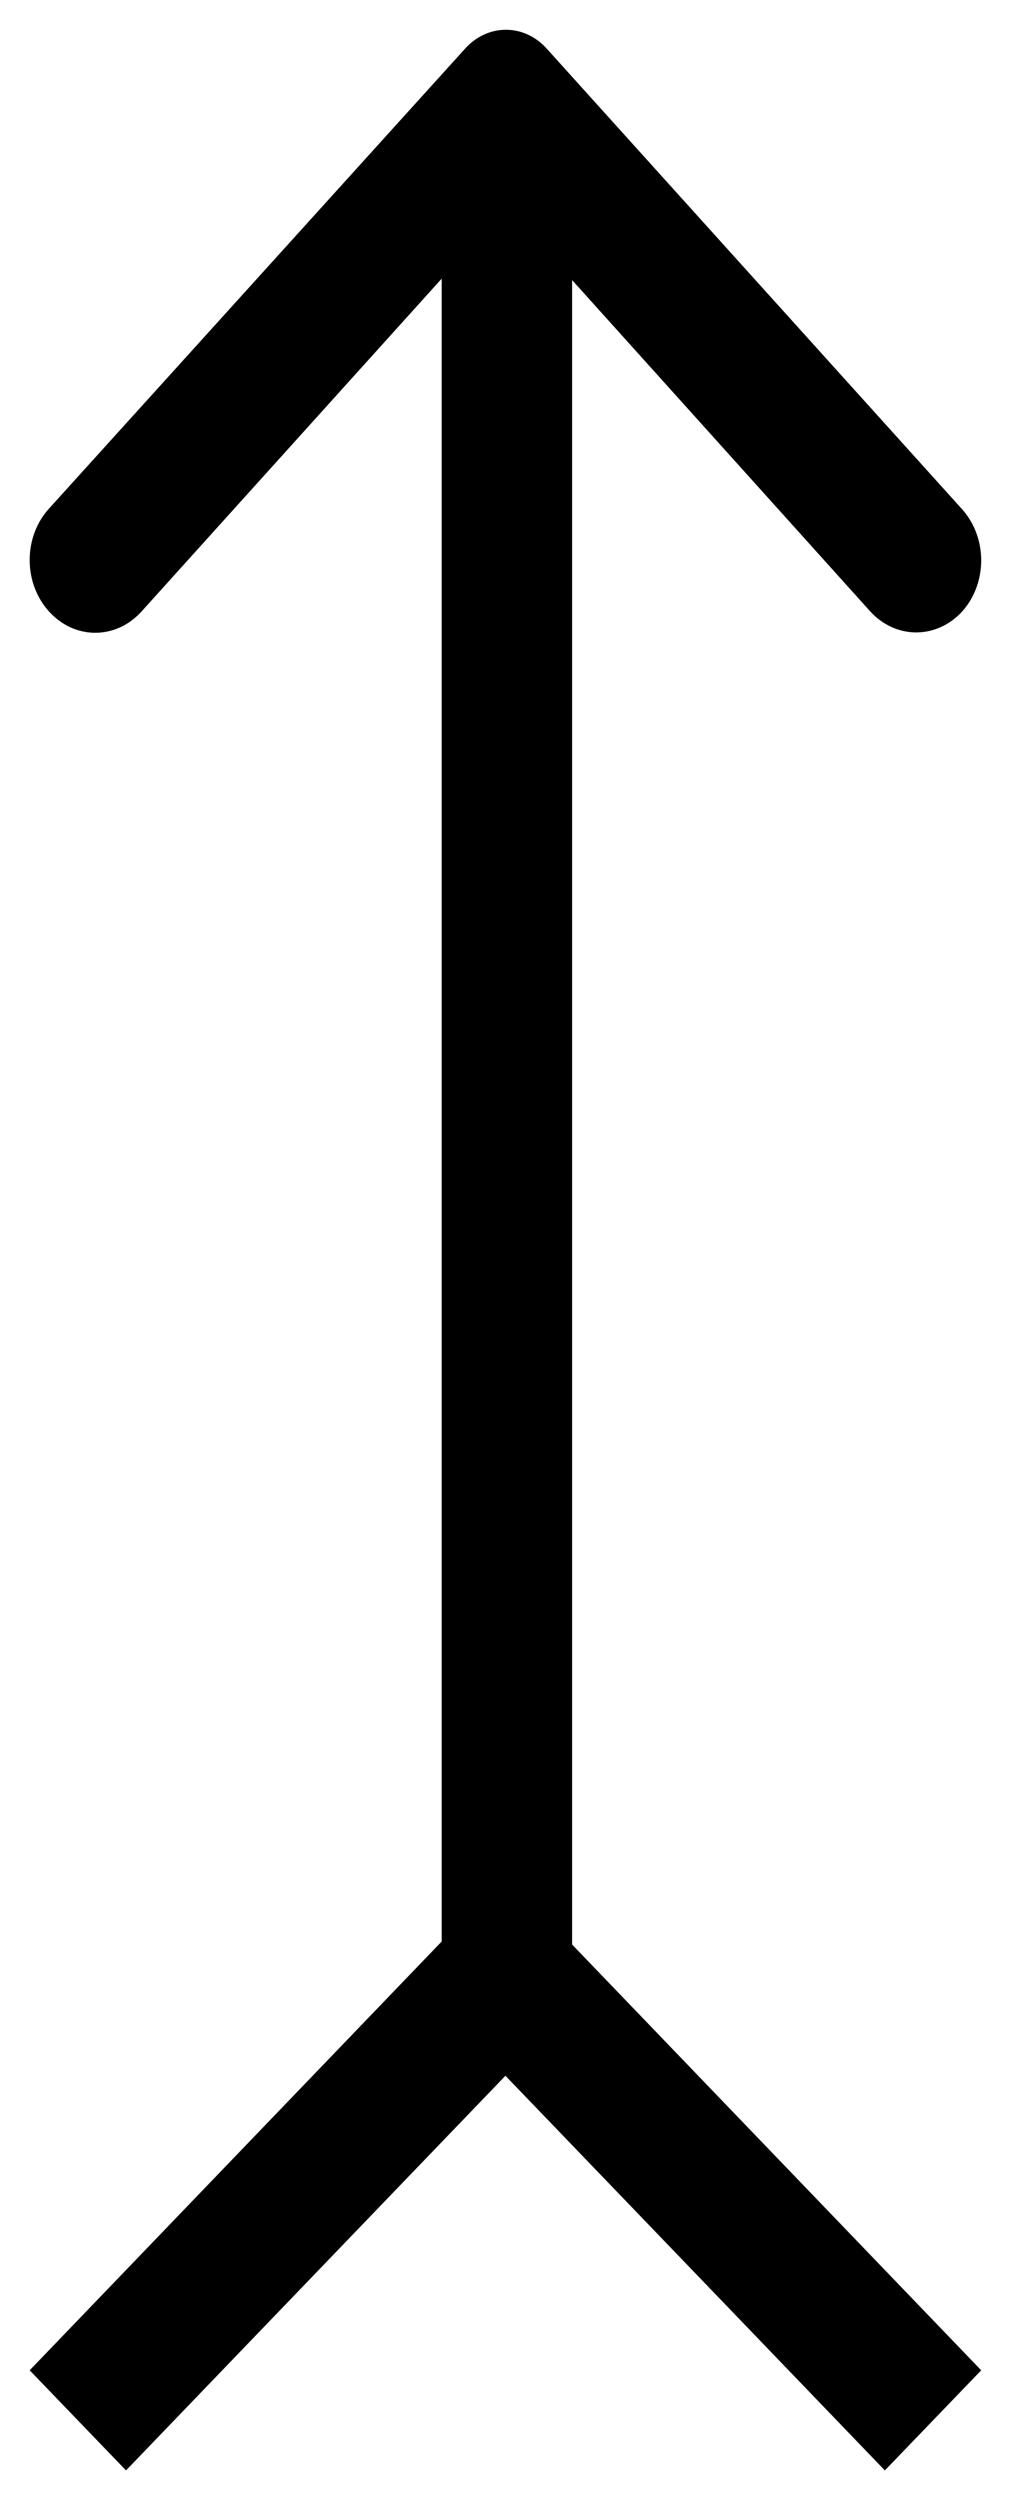 <svg width="17" height="42" viewBox="0 0 17 42" fill="none" xmlns="http://www.w3.org/2000/svg">
<path d="M0.823 10.271C0.925 10.384 1.047 10.475 1.18 10.537C1.314 10.598 1.457 10.63 1.602 10.63C1.747 10.63 1.89 10.598 2.024 10.537C2.158 10.475 2.279 10.384 2.381 10.271L7.427 4.681L7.427 33.285C7.427 33.607 7.542 33.916 7.748 34.144C7.954 34.372 8.233 34.5 8.523 34.5C8.814 34.5 9.093 34.372 9.299 34.144C9.505 33.916 9.62 33.607 9.62 33.285L9.62 4.705L14.633 10.271C14.839 10.497 15.117 10.624 15.406 10.624C15.696 10.624 15.974 10.497 16.18 10.271C16.384 10.043 16.499 9.735 16.499 9.414C16.499 9.093 16.384 8.785 16.18 8.557L9.204 0.829C9.113 0.725 9.005 0.642 8.886 0.586C8.766 0.529 8.637 0.5 8.507 0.5C8.377 0.5 8.248 0.529 8.128 0.586C8.009 0.642 7.901 0.725 7.81 0.829L0.823 8.545C0.72 8.658 0.639 8.792 0.583 8.94C0.527 9.089 0.499 9.247 0.499 9.408C0.499 9.568 0.527 9.727 0.583 9.875C0.639 10.023 0.72 10.158 0.823 10.271Z" fill="black"/>
<path d="M2.119 41.5L0.499 39.818L8.499 31.5L16.499 39.818L14.879 41.5L8.499 34.87L2.119 41.5Z" fill="black"/>
</svg>

